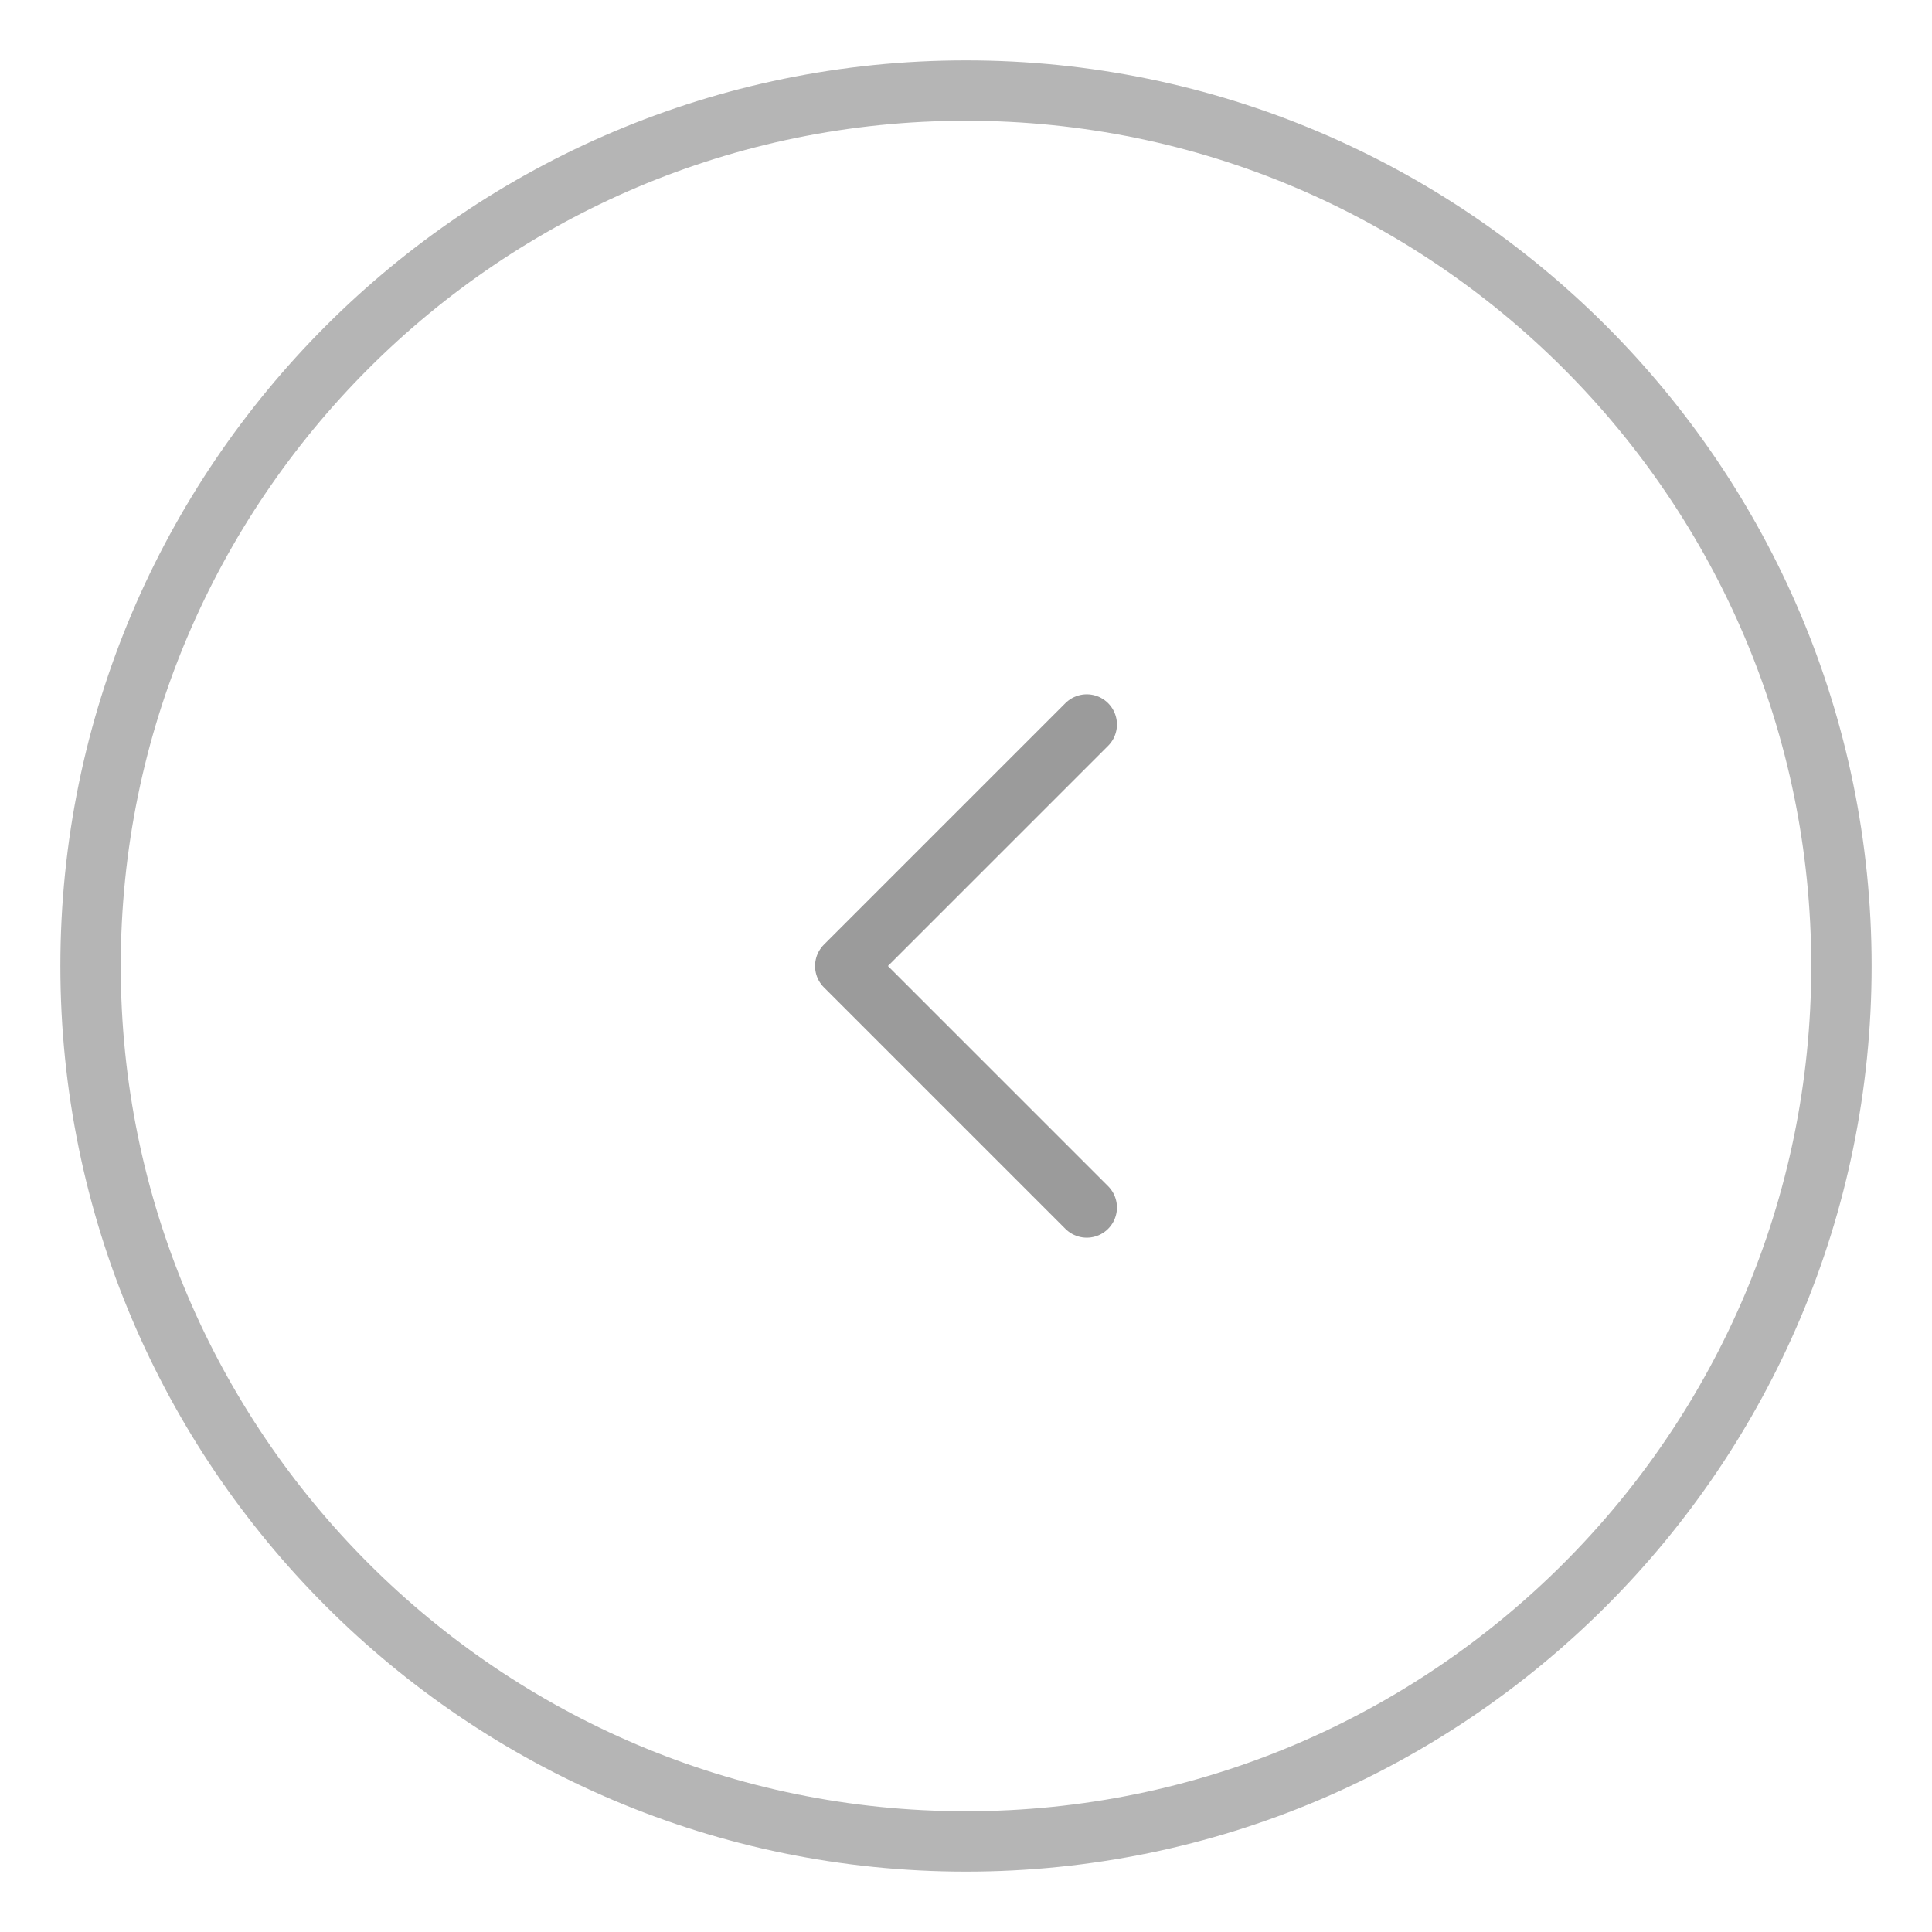 <?xml version="1.0" encoding="UTF-8"?>
<svg width="32px" height="32px" viewBox="0 0 32 32" version="1.1" xmlns="http://www.w3.org/2000/svg" xmlns:xlink="http://www.w3.org/1999/xlink">
    <!-- Generator: Sketch 49.3 (51167) - http://www.bohemiancoding.com/sketch -->
    <title>Element/Icon/number-arrow-left</title>
    <desc>Created with Sketch.</desc>
    <defs></defs>
    <g id="Element/Icon/number-arrow-left" stroke="none" stroke-width="1" fill="none" fill-rule="evenodd">
        <g id="check-circle-08" transform="translate(1, 1)" fill-rule="nonzero" stroke="#B5B5B5">
            <path d="M15,0.5 C7.002,0.5 0.5,7.002 0.5,15 C0.5,22.998 7.002,29.5 15,29.5 C22.998,29.5 29.5,22.998 29.5,15 C29.5,7.002 22.998,0.5 15,0.5 Z" id="Shape"></path>
        </g>
        <g id="minimal-left-copy" transform="translate(14, 12)" stroke="#9B9B9B" stroke-linecap="round" stroke-linejoin="round">
            <polyline id="Shape" points="4 0 0 4 4 8"></polyline>
        </g>
    </g>
</svg>